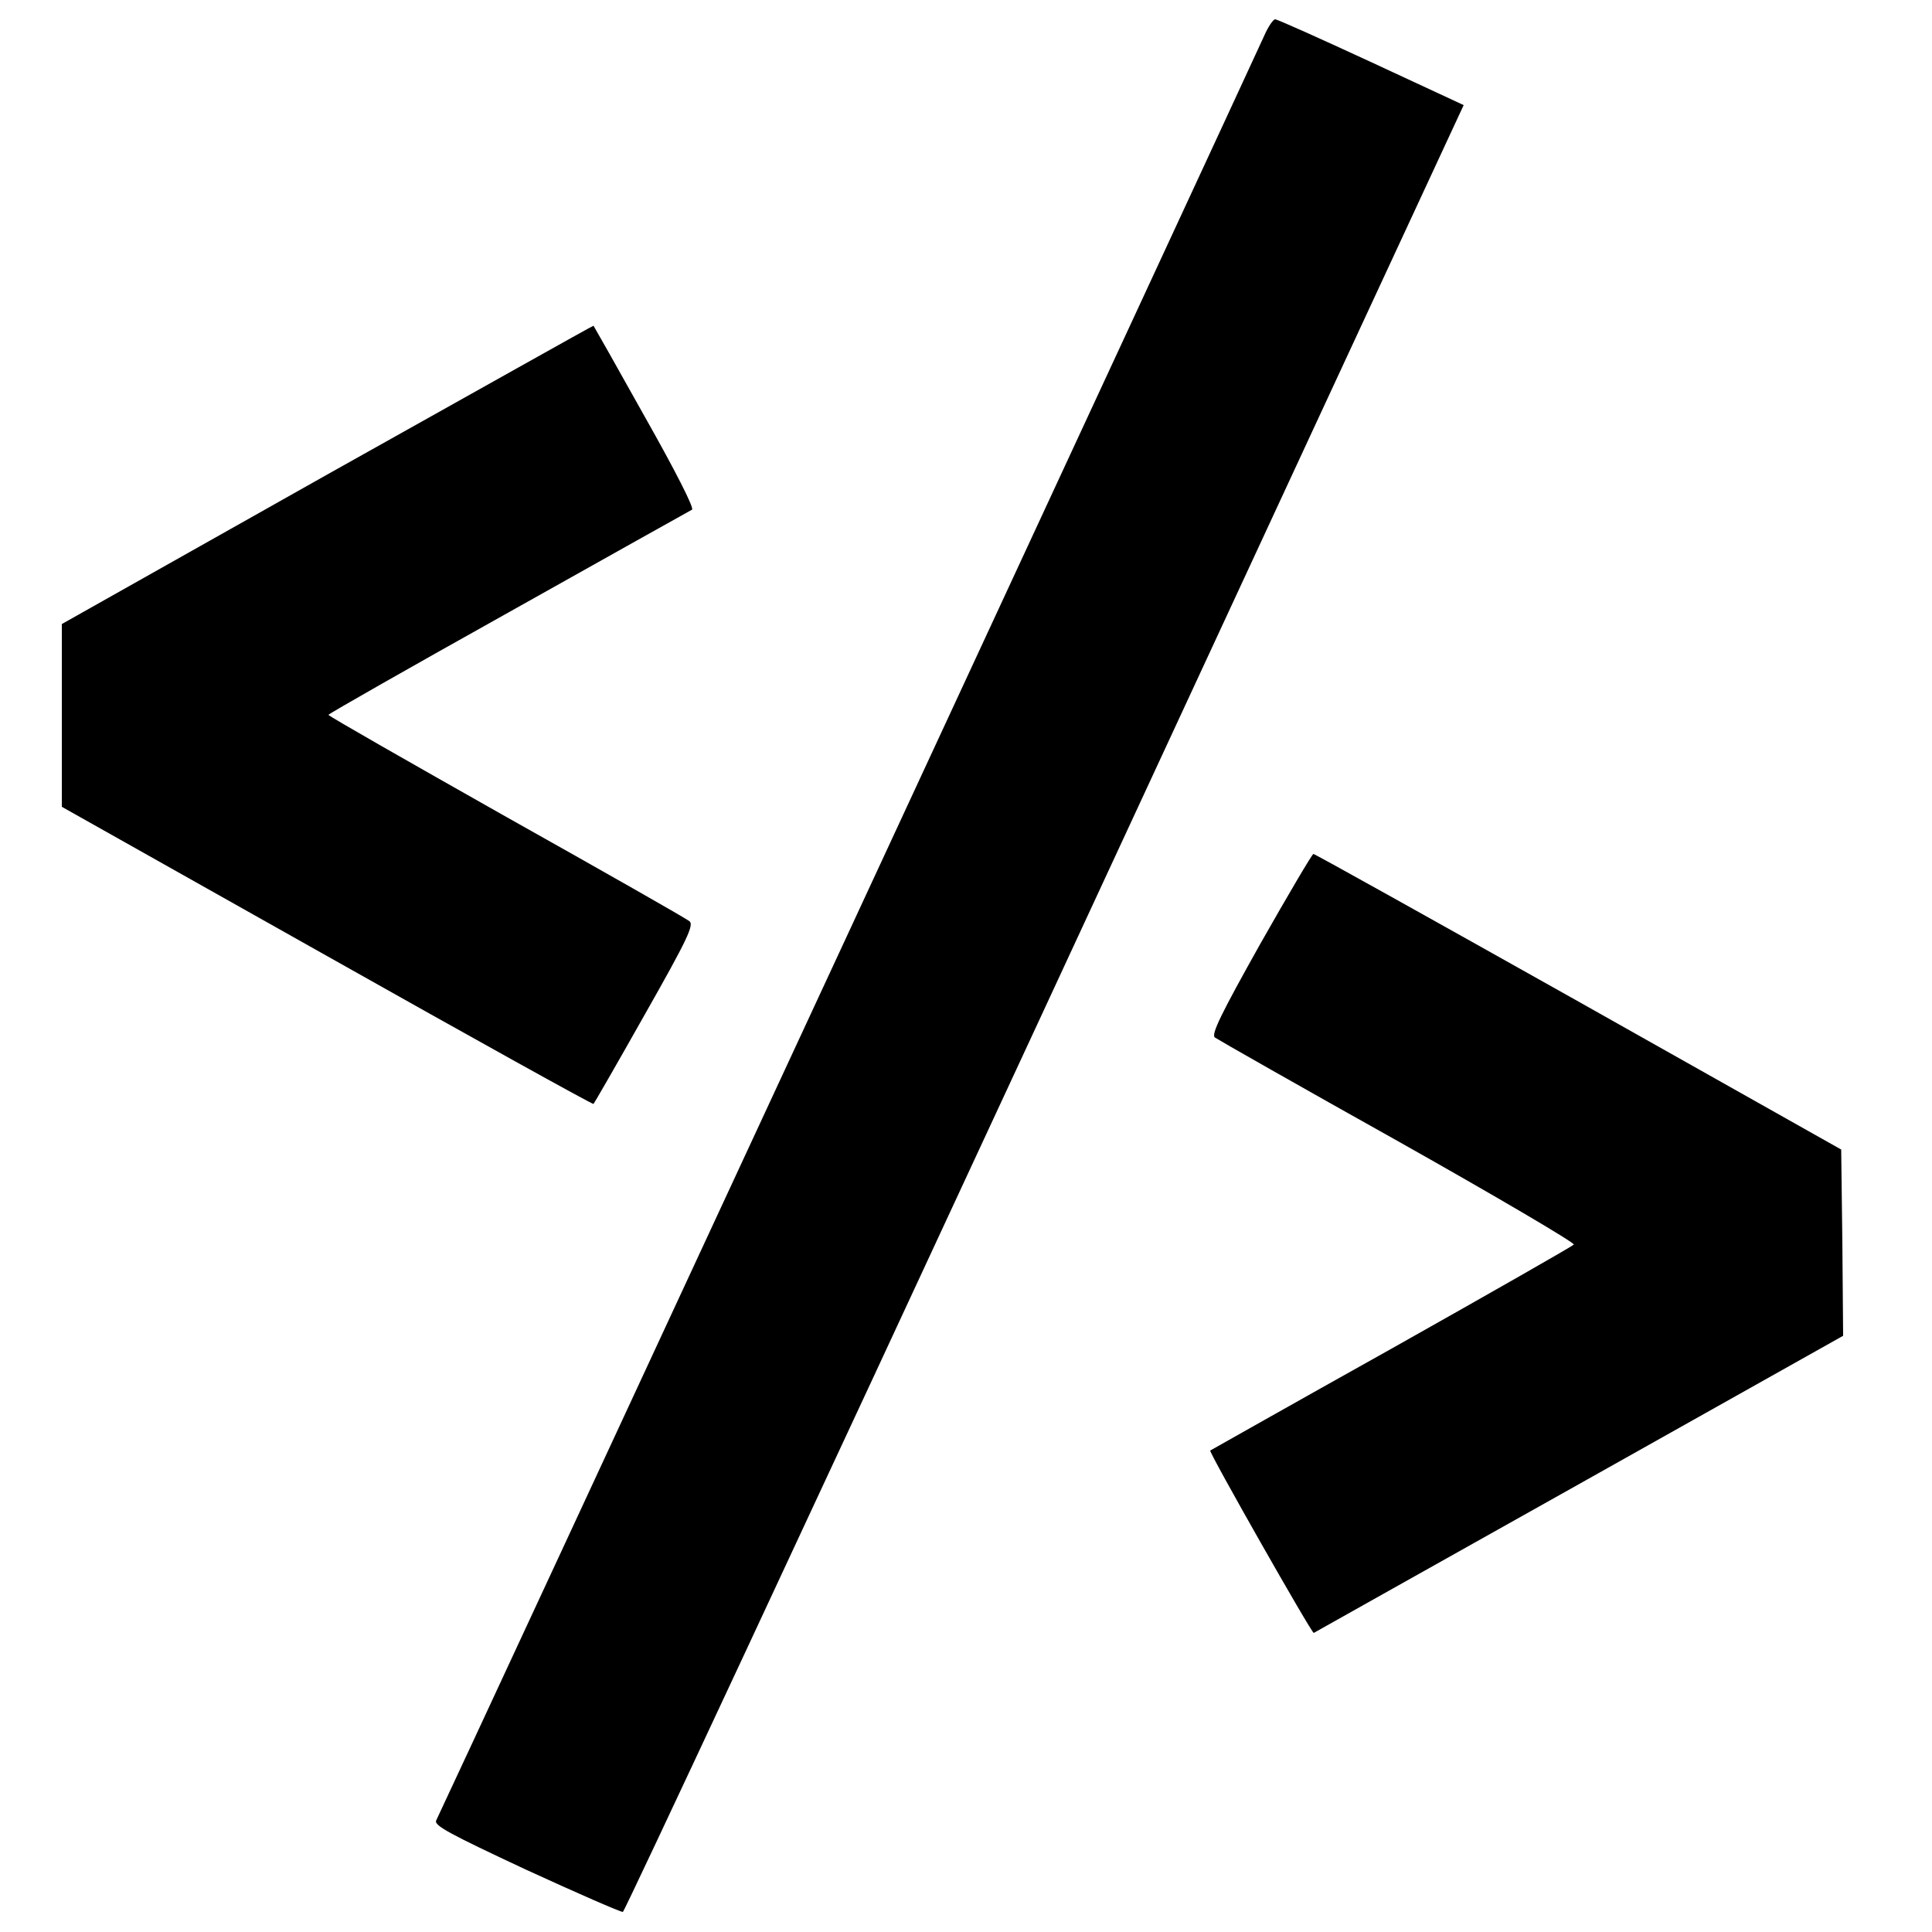 <?xml version="1.0" standalone="no"?>
<!DOCTYPE svg PUBLIC "-//W3C//DTD SVG 20010904//EN"
 "http://www.w3.org/TR/2001/REC-SVG-20010904/DTD/svg10.dtd">
<svg version="1.0" xmlns="http://www.w3.org/2000/svg"
 width="500pt" height="500pt" viewBox="0 0 500 500"
 preserveAspectRatio="xMidYMid meet">

<g transform="translate(0,500) scale(0.1,-0.1)"
fill="#000000" stroke="none">
<path d="M3272 4908 c-35 -78 -2134 -4603 -2143 -4619 -7 -13 32 -34 233 -128
133 -61 245 -110 250 -109 5 2 481 1022 1059 2268 578 1246 1065 2297 1084
2337 l33 71 -239 111 c-132 61 -243 111 -249 111 -5 0 -18 -19 -28 -42z"/>
<path d="M847 3772 l-687 -387 0 -236 0 -237 686 -386 c378 -213 688 -385 690
-383 2 2 62 106 133 232 110 194 128 232 115 241 -8 7 -221 128 -474 270 -253
143 -460 261 -460 264 1 3 210 122 466 265 255 143 469 263 475 266 6 4 -44
102 -122 240 -72 129 -132 235 -133 236 -1 1 -310 -173 -689 -385z"/>
<path d="M3262 2558 c-102 -182 -128 -235 -118 -243 7 -5 221 -127 475 -269
254 -143 458 -263 454 -267 -5 -5 -217 -126 -473 -270 -256 -143 -466 -262
-468 -263 -4 -4 263 -474 268 -472 3 2 312 175 688 386 l682 383 -2 241 -3
241 -680 383 c-374 210 -682 382 -686 382 -3 0 -65 -105 -137 -232z"/>
</g>
</svg>
